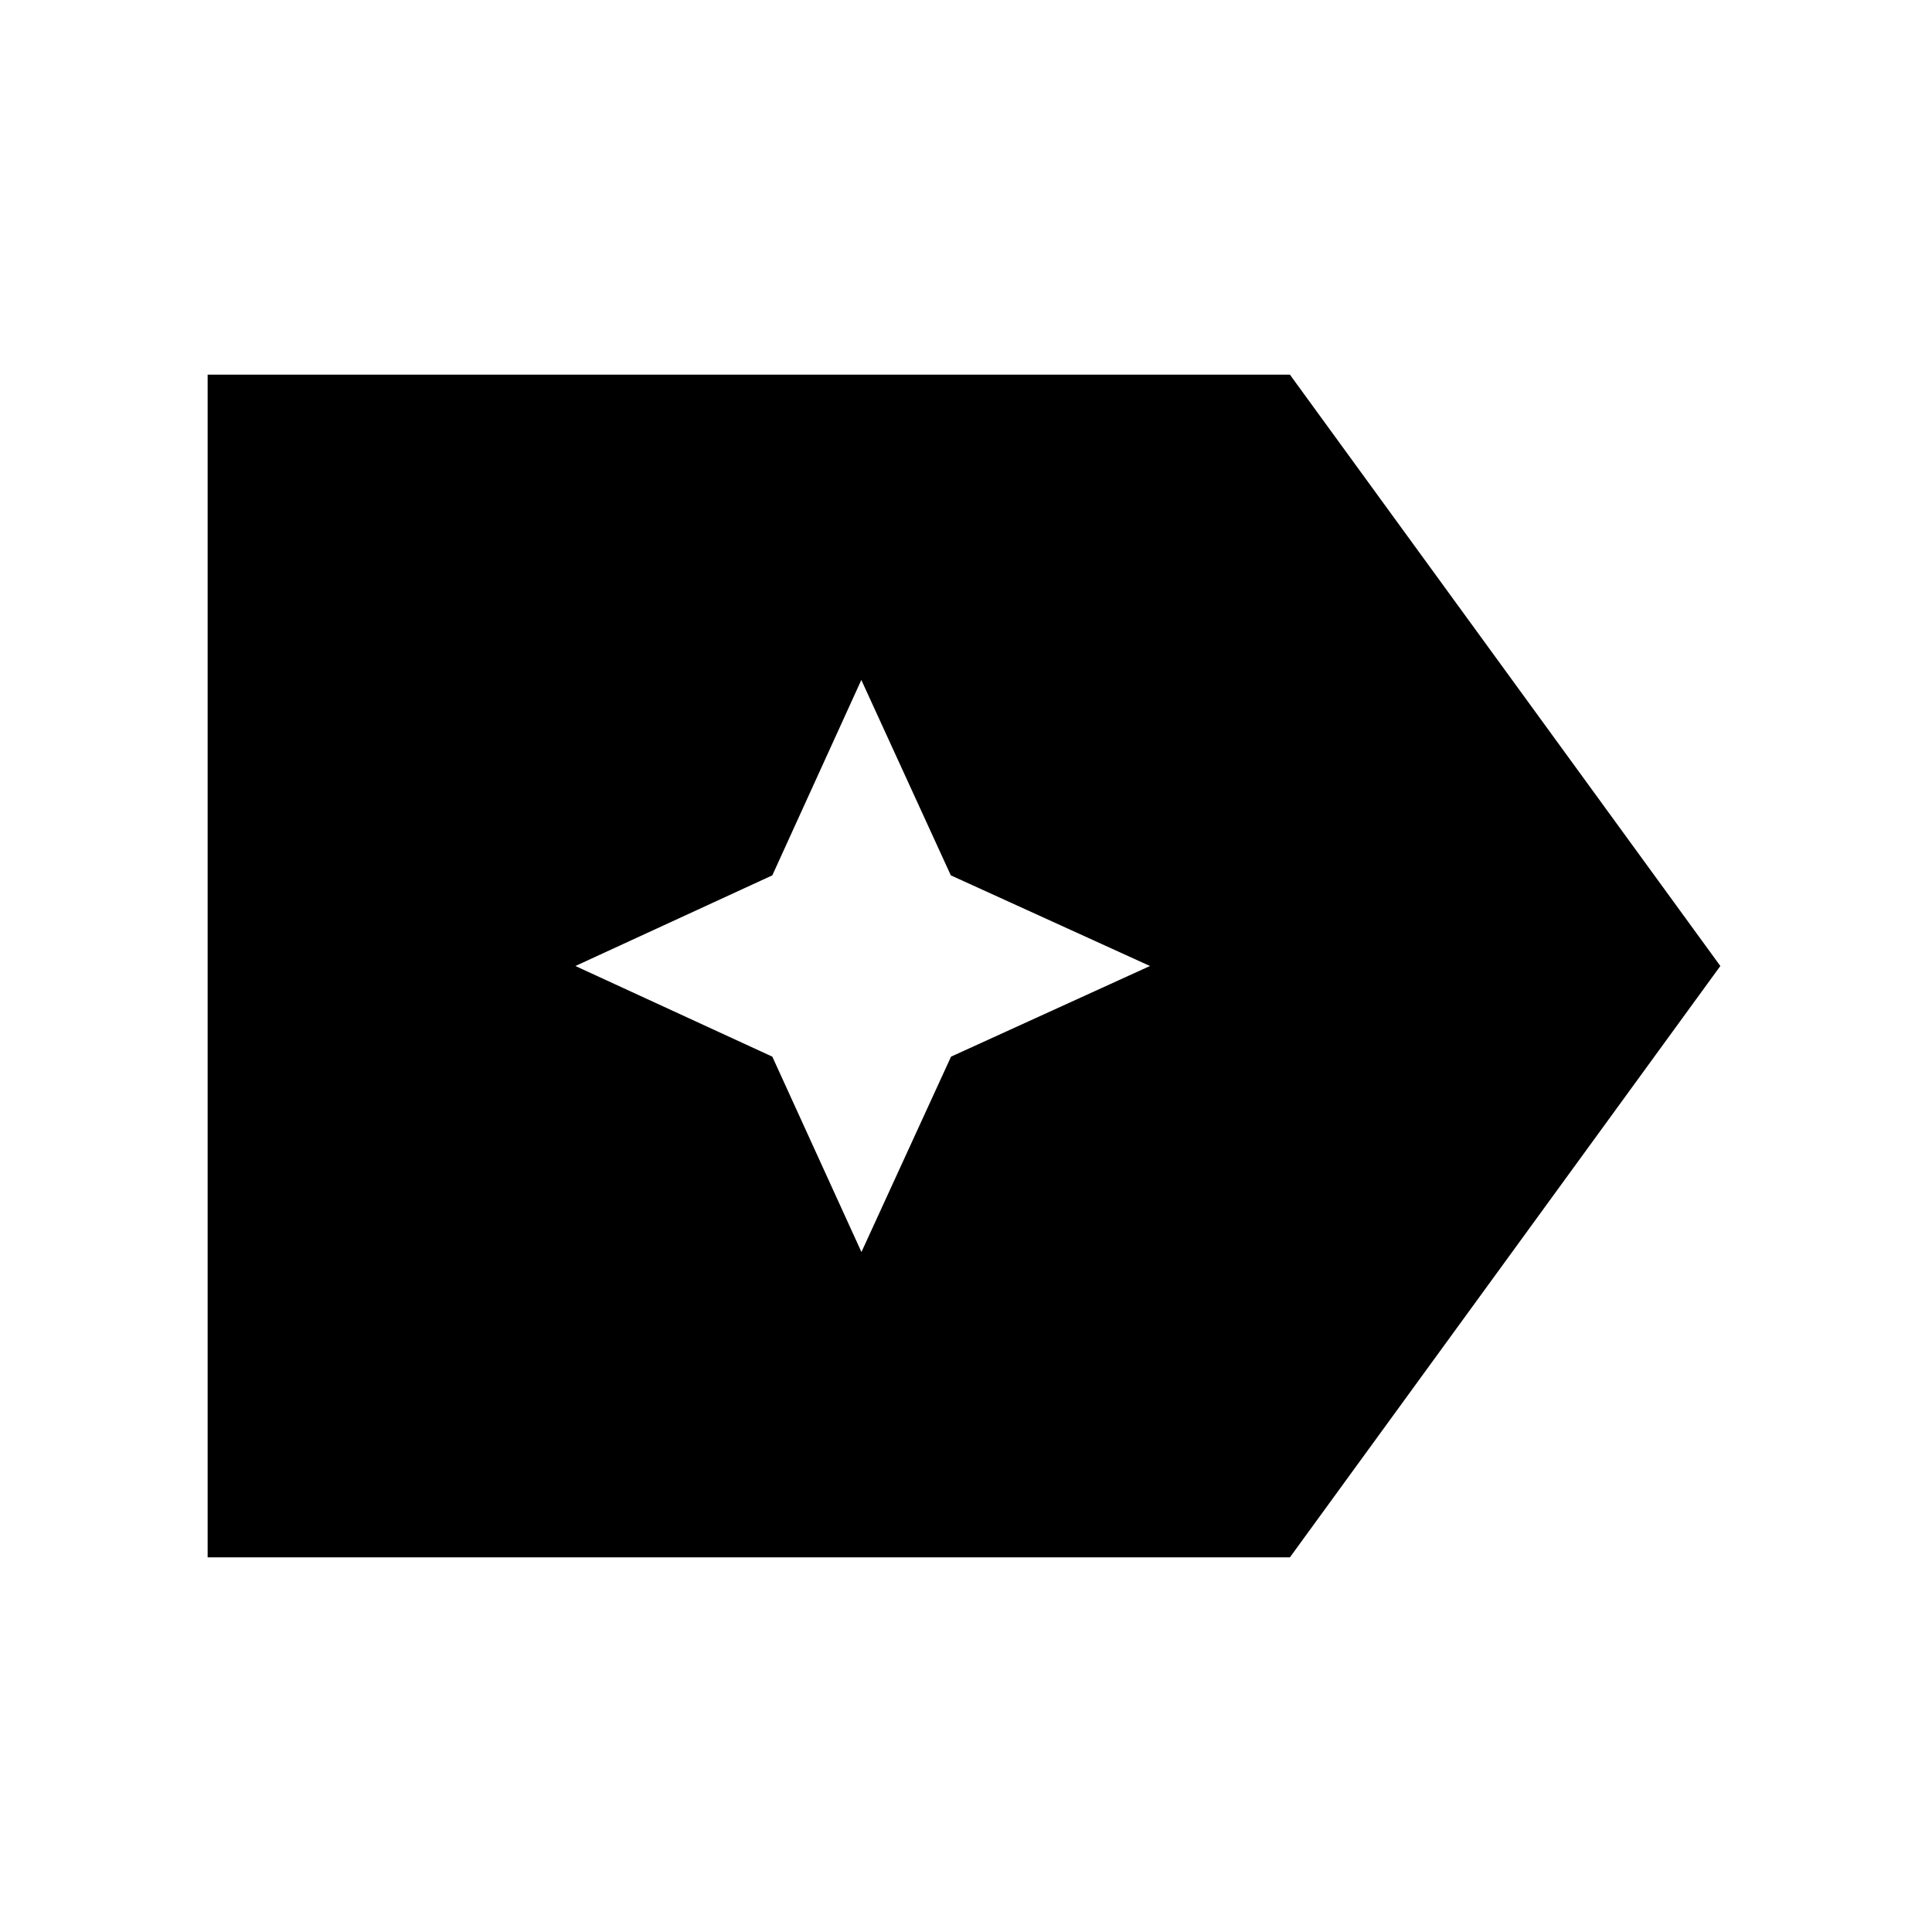 <svg xmlns="http://www.w3.org/2000/svg" height="20" viewBox="0 96 960 960" width="20"><path d="M854.826 576 640.957 869.826H103.174V282.174h537.783L854.826 576ZM428.044 718.13l44.521-97.087L571.413 576l-98.962-45.043-44.463-97.087-44.225 97.087L285.913 576l97.85 45.043 44.281 97.087Z"/></svg>